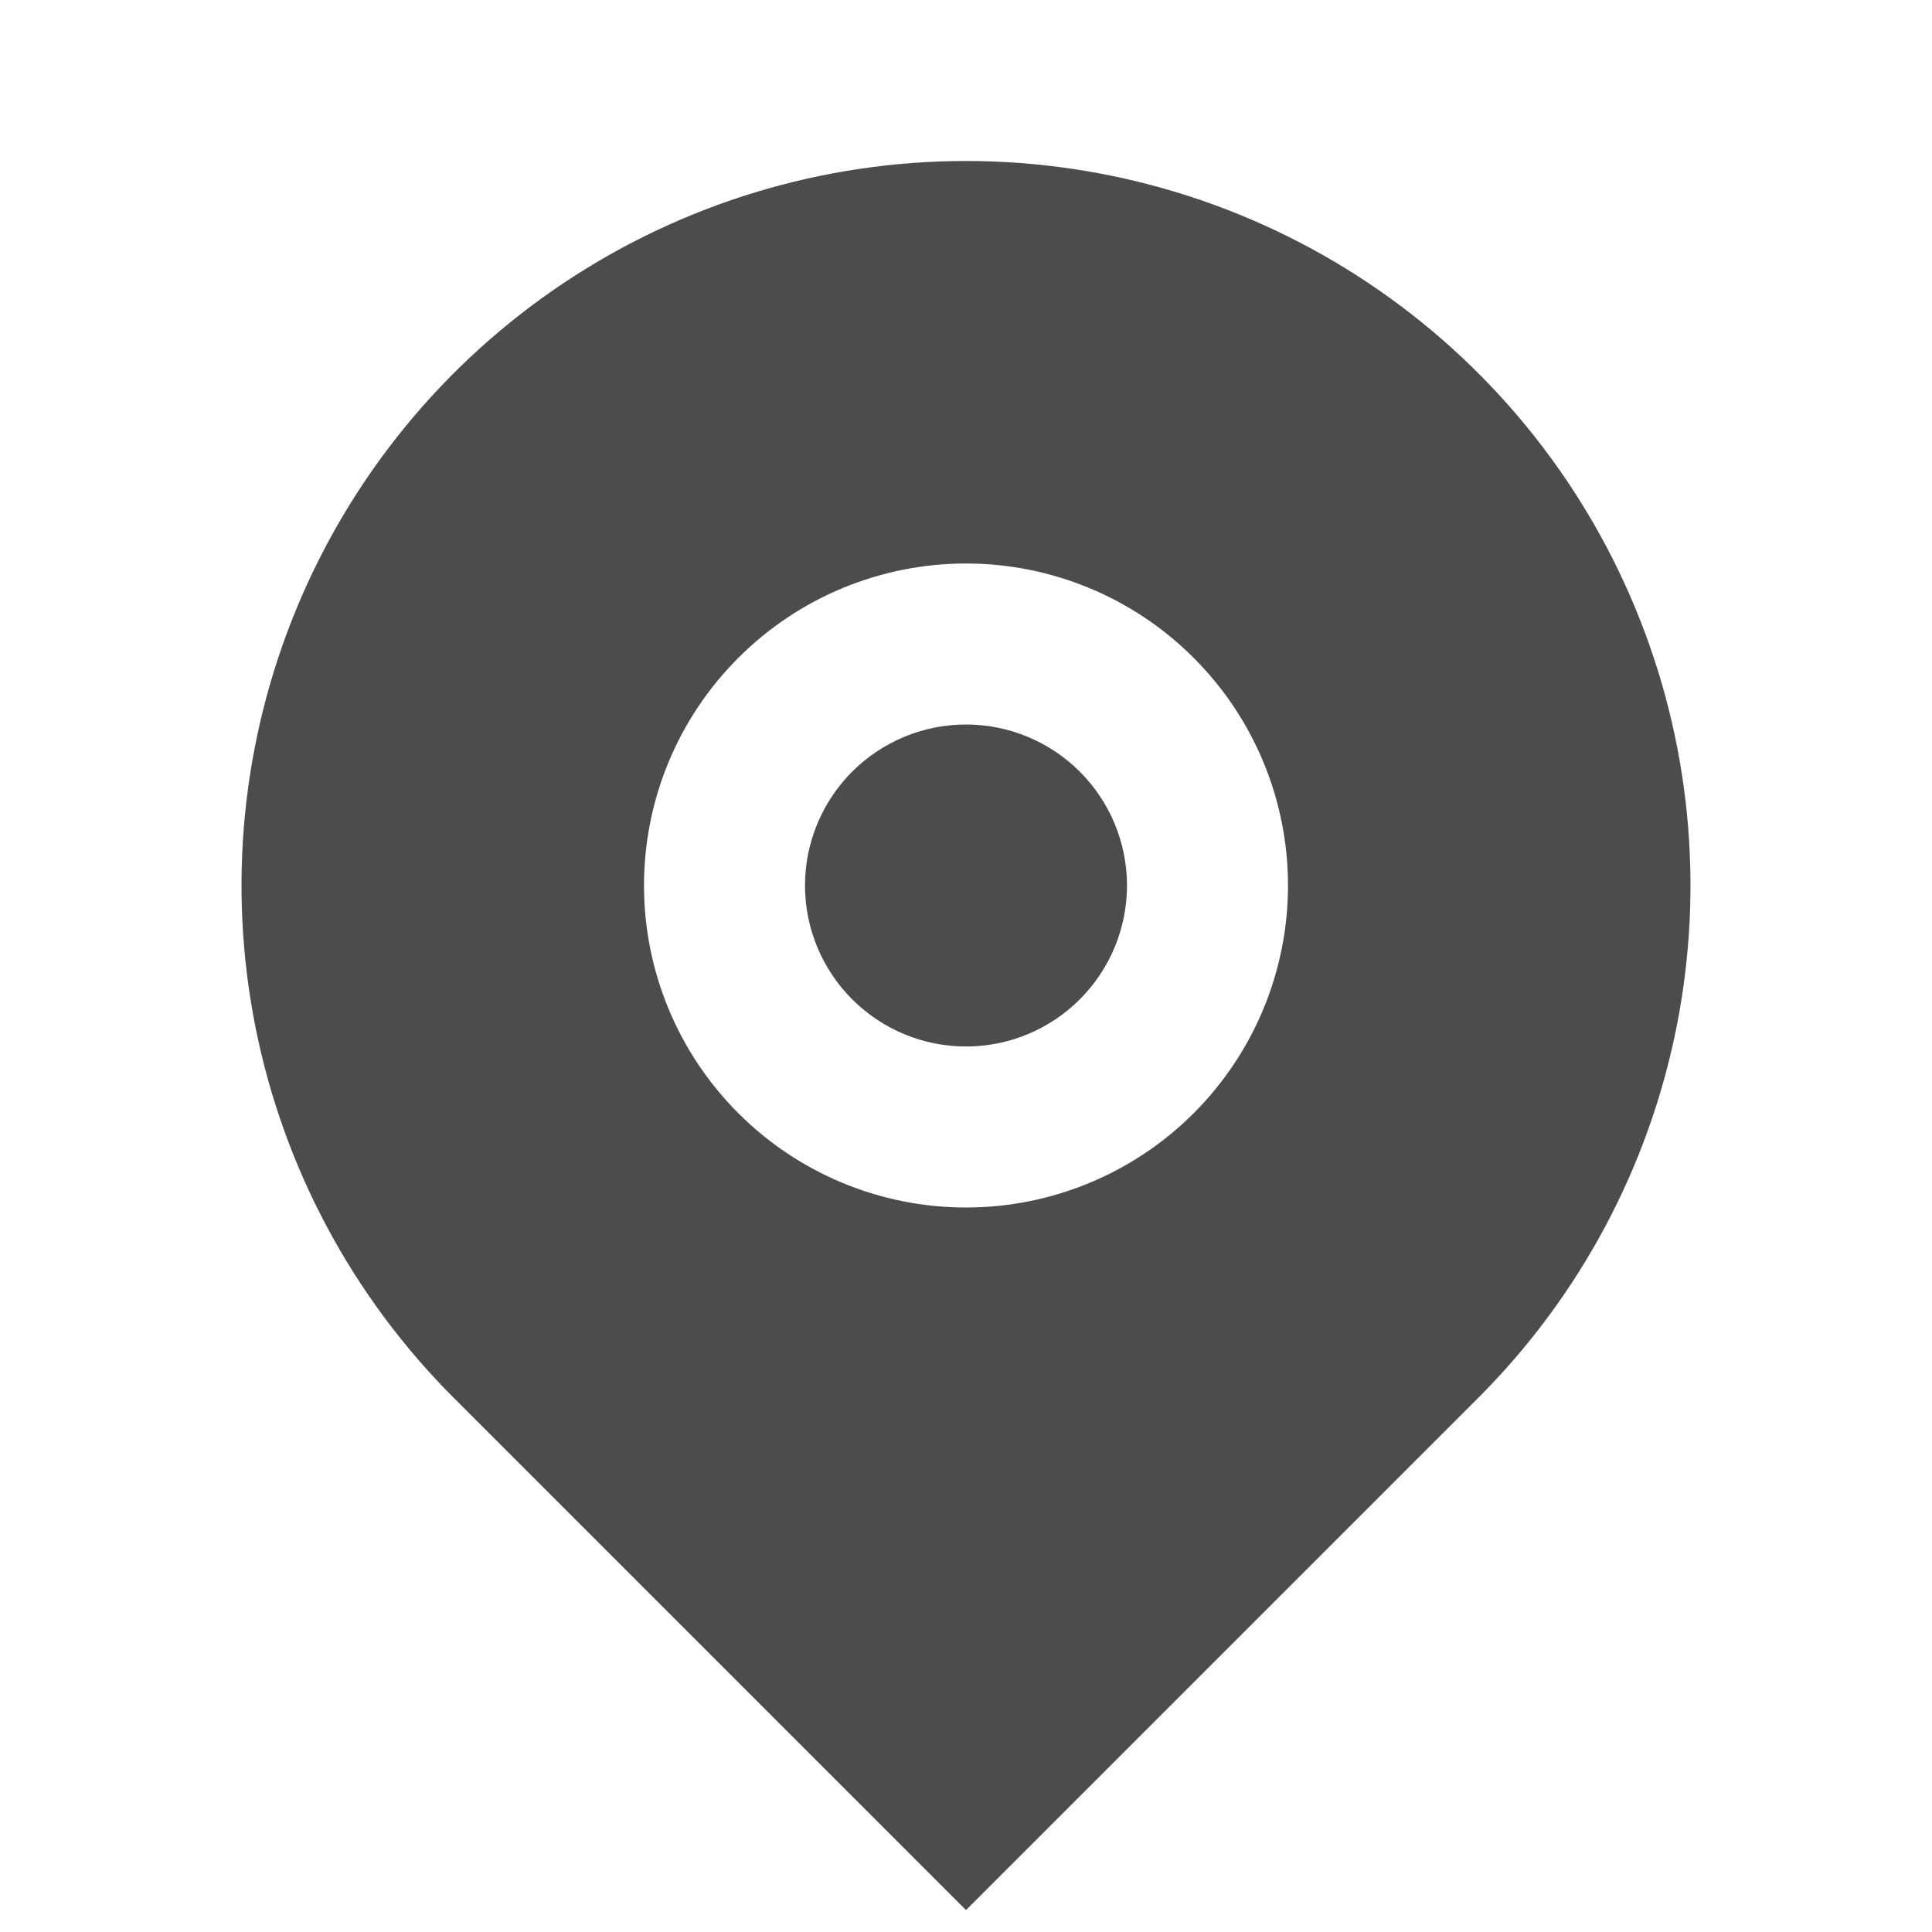 <svg width="24" height="24" viewBox="0 0 24 24" fill="none" xmlns="http://www.w3.org/2000/svg">
    <g clip-path="url(#clip0_73_1589)">
        <path d="M18.364 17.364L12 23.728L5.636 17.364C4.377 16.105 3.52 14.502 3.173 12.756C2.826 11.01 3.004 9.2 3.685 7.556C4.366 5.911 5.52 4.506 7 3.517C8.48 2.528 10.22 2 12 2C13.78 2 15.52 2.528 17 3.517C18.48 4.506 19.634 5.911 20.315 7.556C20.996 9.2 21.174 11.01 20.827 12.756C20.48 14.502 19.623 16.105 18.364 17.364ZM12 15C13.061 15 14.078 14.579 14.828 13.829C15.579 13.078 16 12.061 16 11C16 9.939 15.579 8.922 14.828 8.172C14.078 7.421 13.061 7 12 7C10.939 7 9.922 7.421 9.172 8.172C8.421 8.922 8 9.939 8 11C8 12.061 8.421 13.078 9.172 13.829C9.922 14.579 10.939 15 12 15ZM12 13C11.47 13 10.961 12.789 10.586 12.414C10.211 12.039 10 11.53 10 11C10 10.47 10.211 9.961 10.586 9.586C10.961 9.211 11.47 9 12 9C12.53 9 13.039 9.211 13.414 9.586C13.789 9.961 14 10.47 14 11C14 11.53 13.789 12.039 13.414 12.414C13.039 12.789 12.53 13 12 13Z"
              fill="black" fill-opacity="0.7"/>
    </g>
    <defs>
        <clipPath id="clip0_73_1589">
            <rect width="24" height="24" fill="white"/>
        </clipPath>
    </defs>
</svg>
